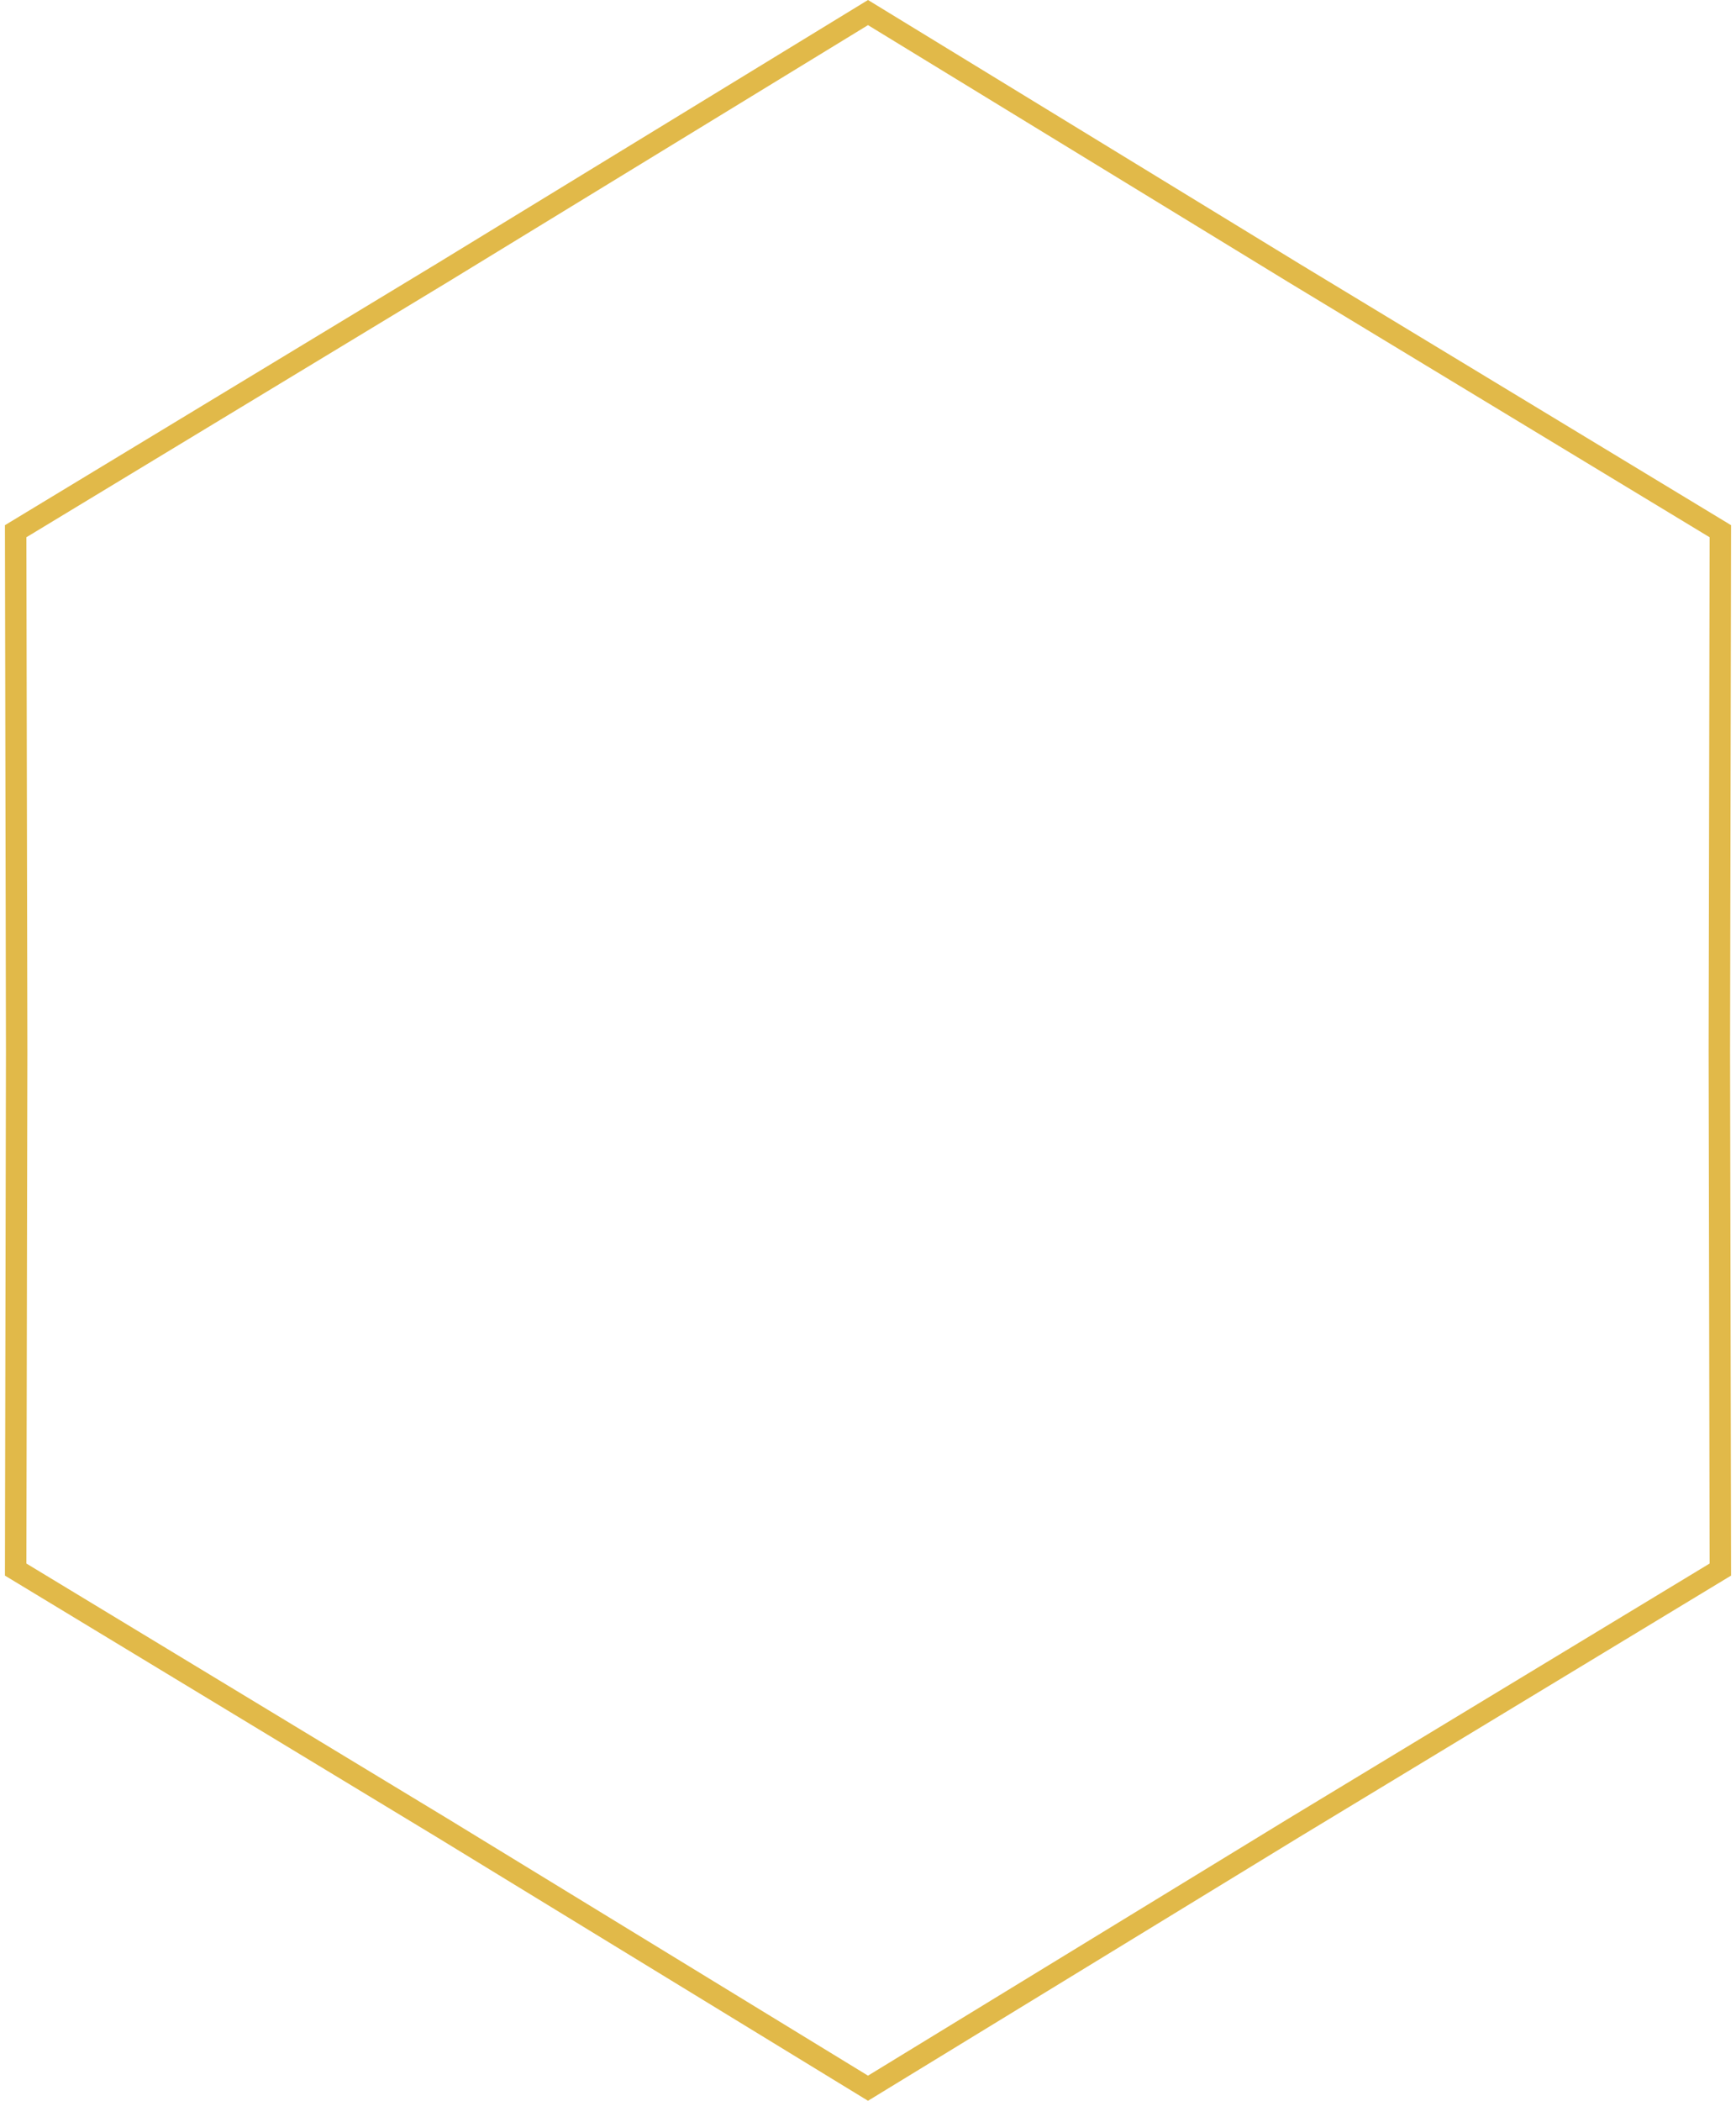 <svg width="243" height="294" viewBox="0 0 243 294" fill="none" xmlns="http://www.w3.org/2000/svg">
<path d="M181.051 38.16L181.057 38.164L240.809 74.344L240.668 146.997V147.003L240.809 219.656L181.057 255.836L181.051 255.84L121.5 292.242L61.949 255.84L61.943 255.836L2.191 219.656L2.333 147.003L2.332 146.997L2.191 74.344L61.943 38.164L61.949 38.16L121.5 1.758L181.051 38.16Z" stroke="#E1B949" stroke-width="3"/>
</svg>
